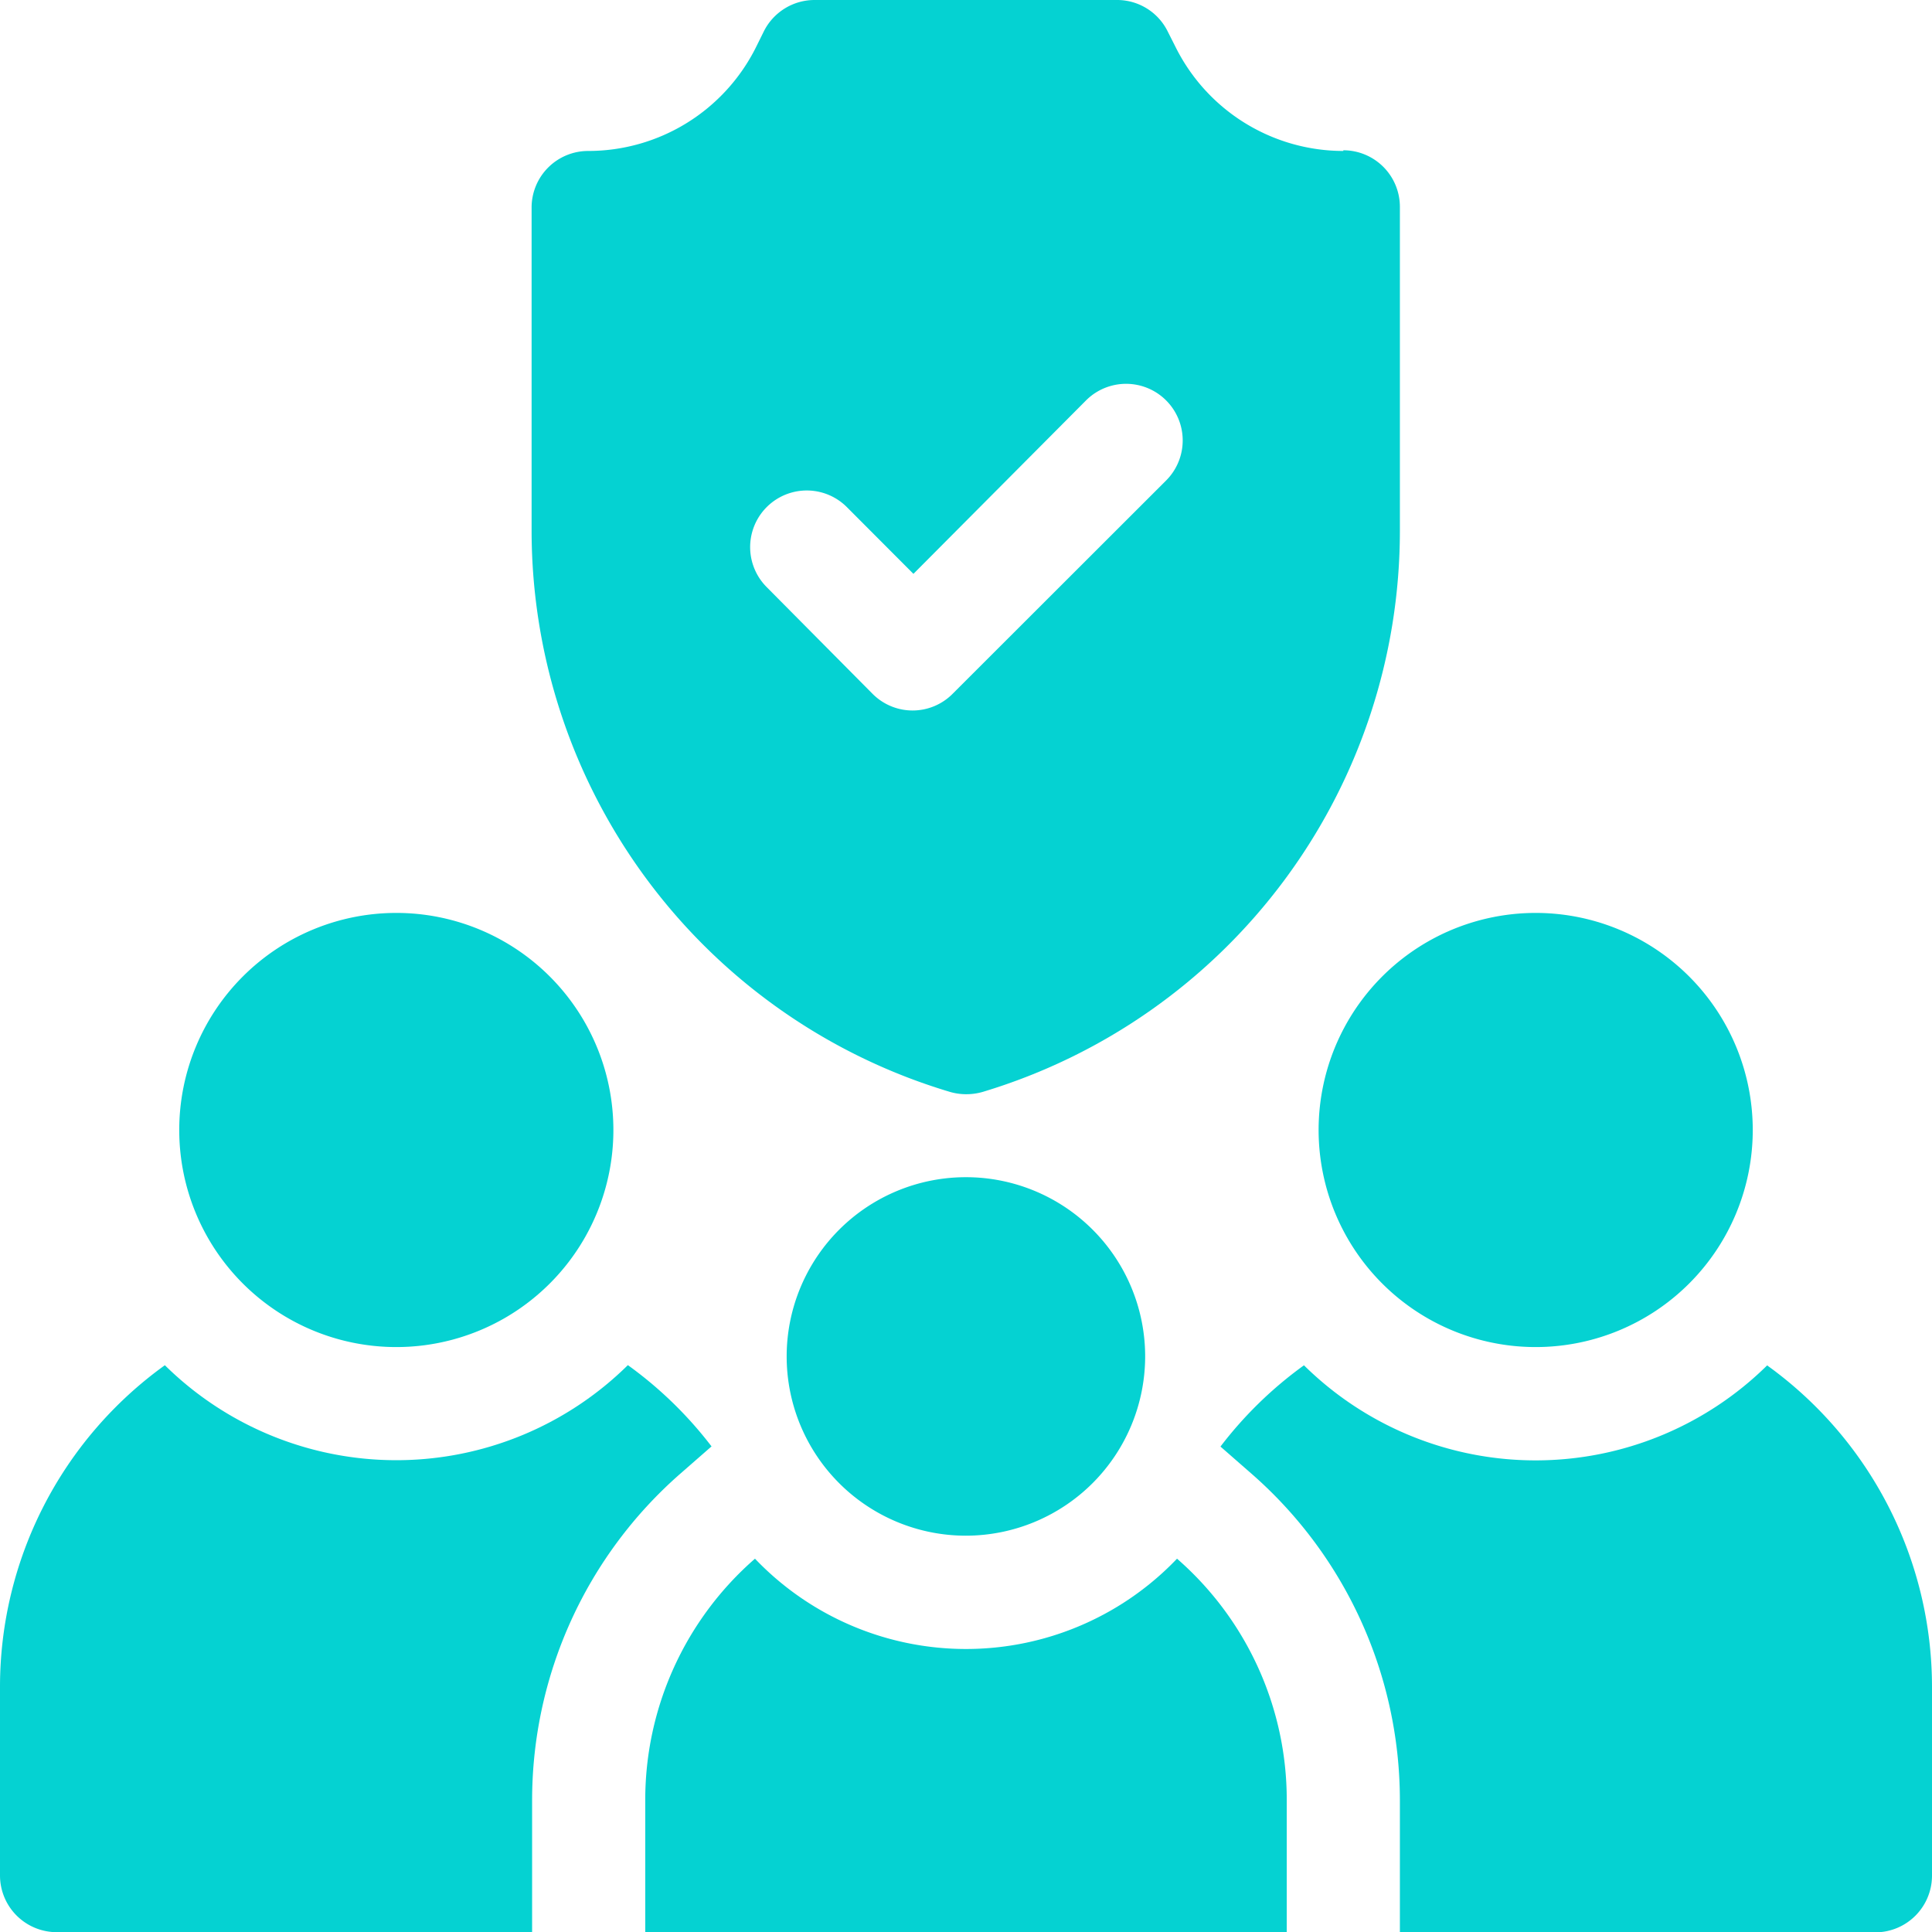 <svg xmlns="http://www.w3.org/2000/svg" viewBox="0 0 113.39 113.39"><defs><style>.cls-1{fill:#05d2d2;}</style></defs><g id="Layer_2" data-name="Layer 2"><g id="Layer_1-2" data-name="Layer 1"><path class="cls-1" d="M90.13,79.06a12.74,12.74,0,1,1,12.74-12.73A12.74,12.74,0,0,1,90.13,79.06"/><path class="cls-1" d="M23.25,79.06A12.74,12.74,0,1,1,36,66.33,12.74,12.74,0,0,1,23.25,79.06"/><path class="cls-1" d="M68.44,28.2,55.91,40.72a3.31,3.31,0,0,1-4.7,0L45,34.46a3.32,3.32,0,1,1,4.7-4.7l3.91,3.92L63.74,23.5a3.32,3.32,0,1,1,4.7,4.7M78.84,8.86A11,11,0,0,1,69,2.77l-.47-.93a3.31,3.31,0,0,0-3-1.84H47.83a3.33,3.33,0,0,0-3,1.84l-.46.93a11,11,0,0,1-9.85,6.09,3.32,3.32,0,0,0-3.32,3.32v19A34.39,34.39,0,0,0,55.74,64.08a3.41,3.41,0,0,0,.95.14,3.48,3.48,0,0,0,1-.14A34.39,34.39,0,0,0,82.16,31.14v-19a3.32,3.32,0,0,0-3.32-3.32"/><path class="cls-1" d="M103.72,80.13a19.35,19.35,0,0,1-27.19,0,23.33,23.33,0,0,0-4.9,4.77l1.83,1.6a25.47,25.47,0,0,1,8.7,19.15v7.76h27.9a3.33,3.33,0,0,0,3.33-3.33V99a23.25,23.25,0,0,0-9.67-18.86"/><path class="cls-1" d="M9.67,80.13A23.25,23.25,0,0,0,0,99v11.07a3.33,3.33,0,0,0,3.32,3.33H31.23v-7.76a25.47,25.47,0,0,1,8.7-19.15l1.83-1.6a23.38,23.38,0,0,0-4.91-4.77,19.34,19.34,0,0,1-27.18,0"/><path class="cls-1" d="M69.08,91.48a17.12,17.12,0,0,1-24.77,0,18.77,18.77,0,0,0-6.44,14.15v7.76H75.52v-7.76a18.77,18.77,0,0,0-6.44-14.15"/><path class="cls-1" d="M56.69,90.13A10.52,10.52,0,1,1,67.21,79.61,10.53,10.53,0,0,1,56.69,90.13"/></g></g></svg>